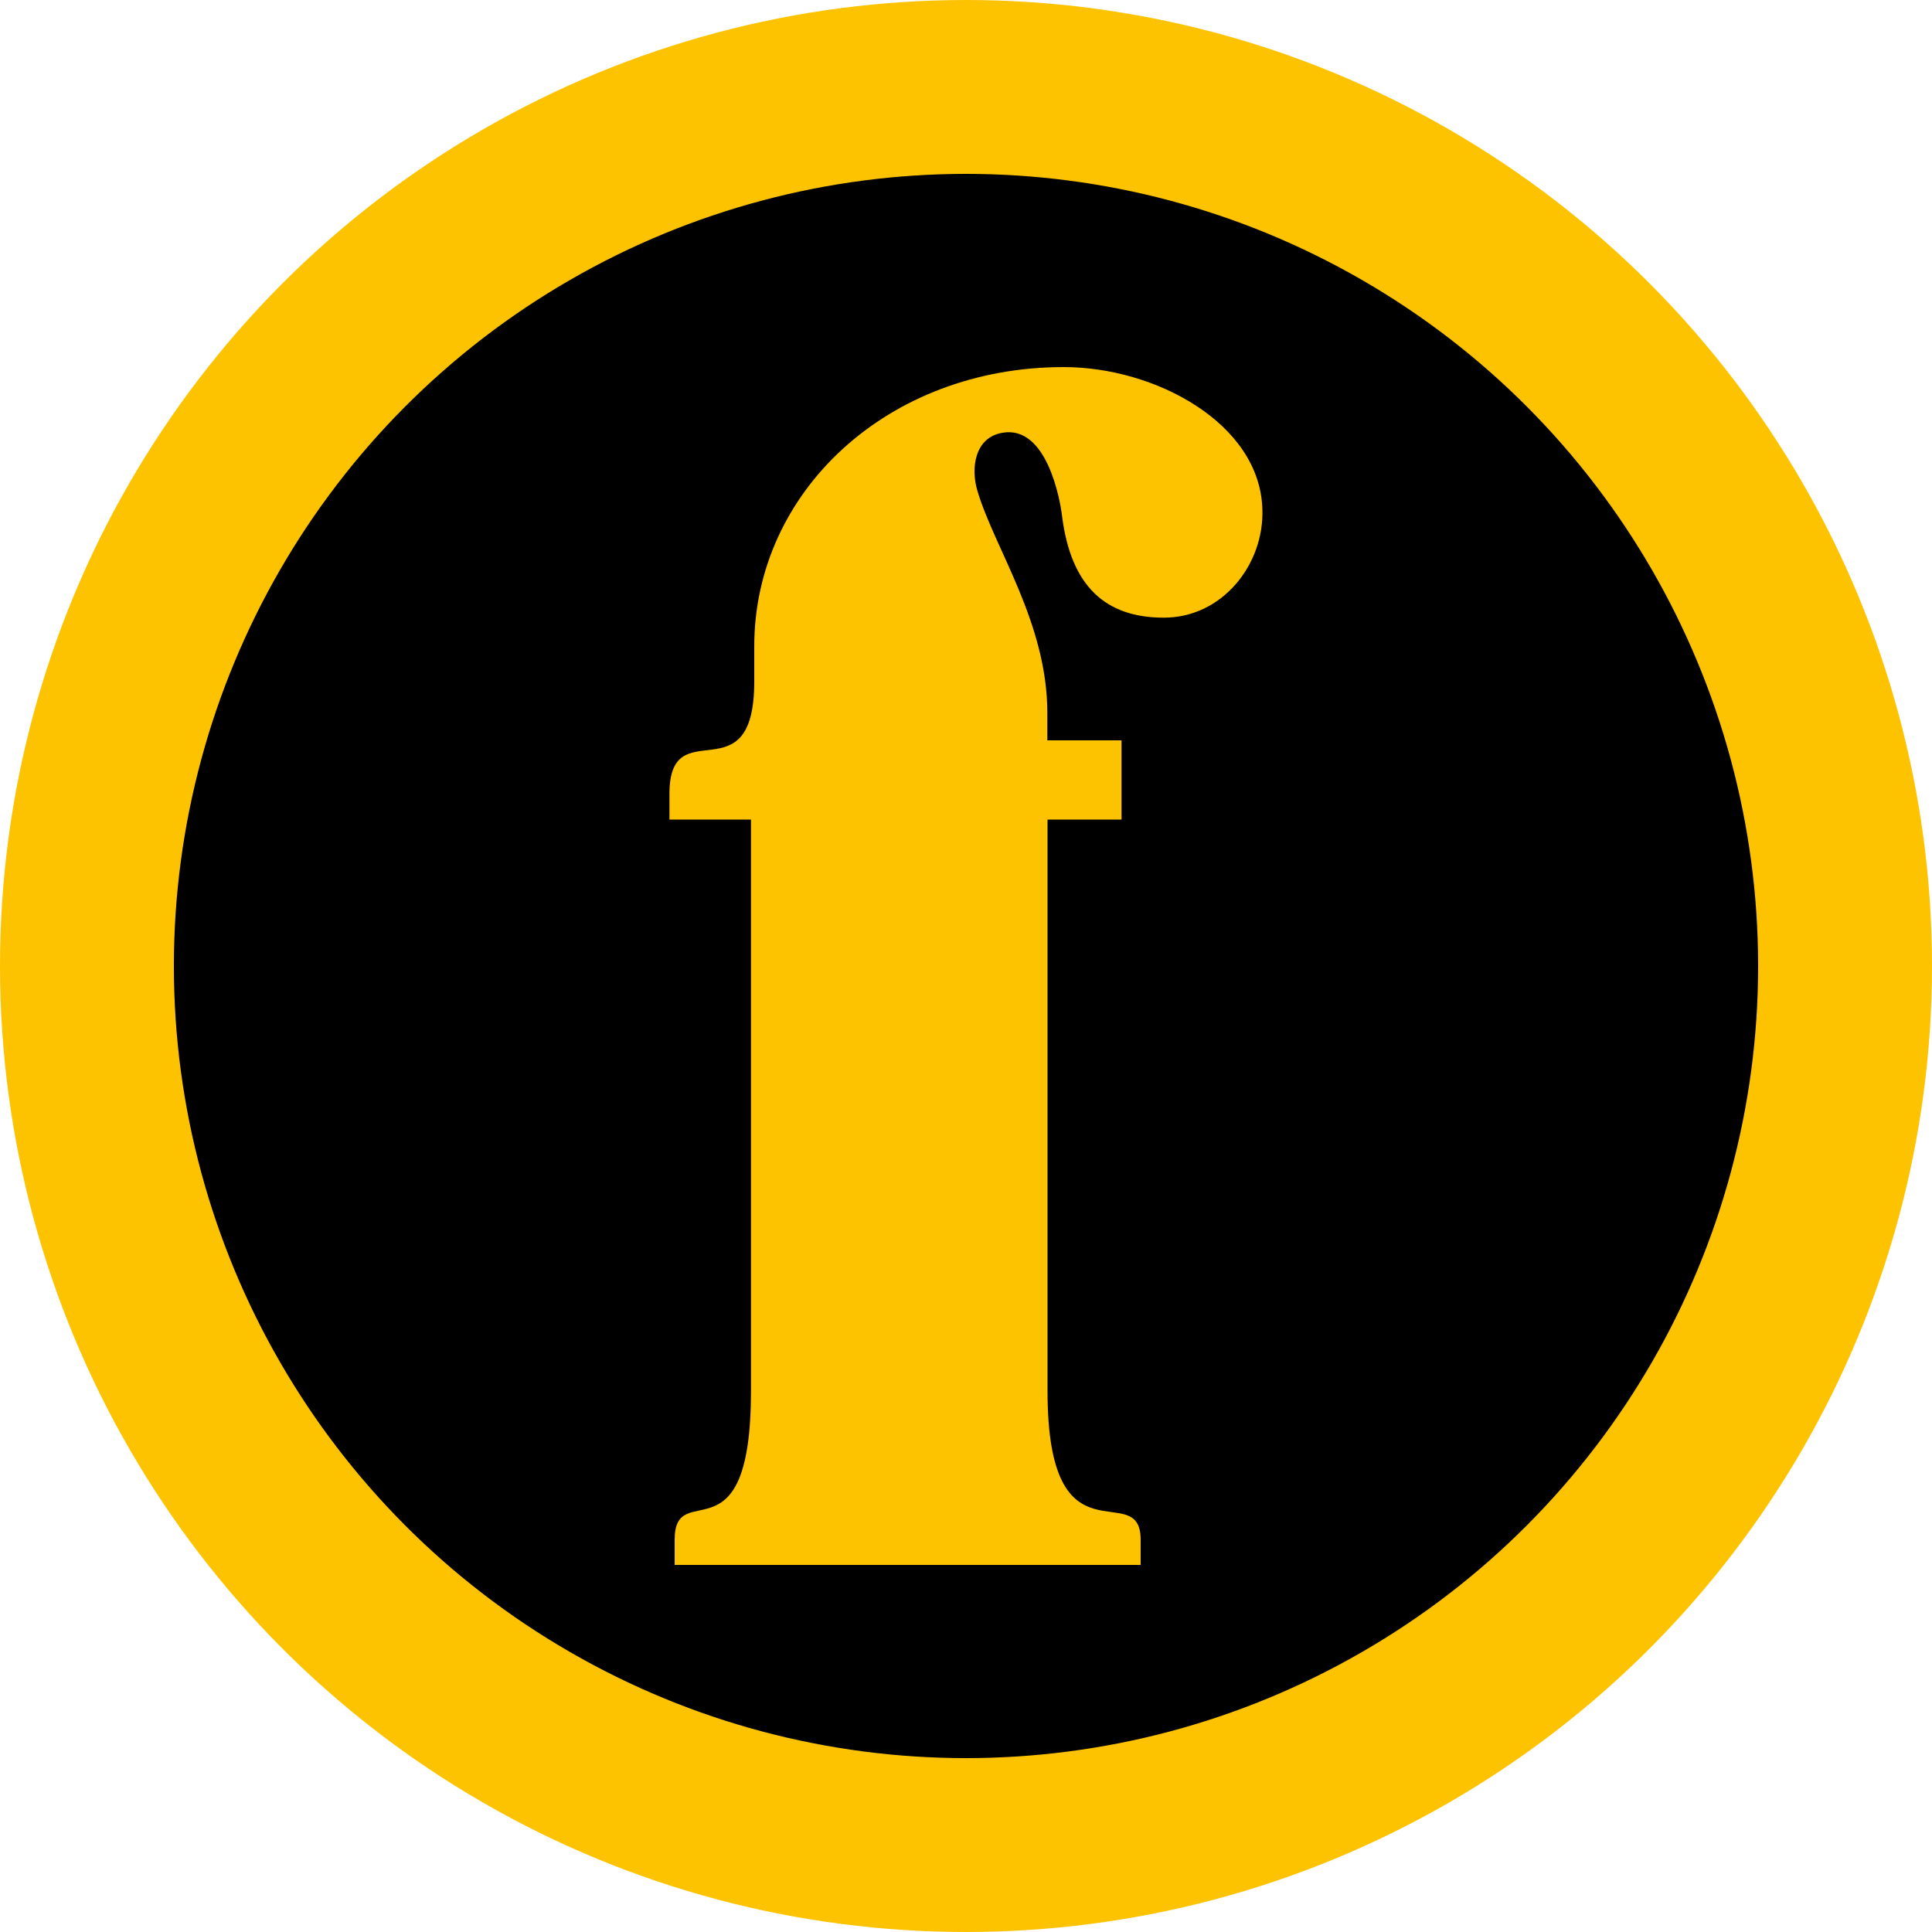 <svg xmlns="http://www.w3.org/2000/svg" viewBox="0 0 100 100"><circle cx="50" cy="50" r="45.5" stroke="#fdc300" stroke-width="9"/><path fill="#fdc300" d="M58.05 38.32v4.1h-3.83V72c0 9.29 4.82 4.4 4.82 7.7V81H34.92v-1.3c0-3.3 3.95 1.31 3.95-7.7V42.42h-4.22V41.1c0-4.43 4.39.24 4.39-5.83v-1.82C39.04 25.49 45.9 19 55.06 19c4.76 0 10.16 2.93 10.28 7.36.1 2.84-2.06 5.61-5.1 5.61-3.02 0-4.81-1.62-5.27-5.27-.1-.86-.8-4.7-3.08-4.3-1.45.24-1.65 1.85-1.3 3 .87 2.96 3.62 6.83 3.62 11.5v1.42h3.84z"/></svg>
